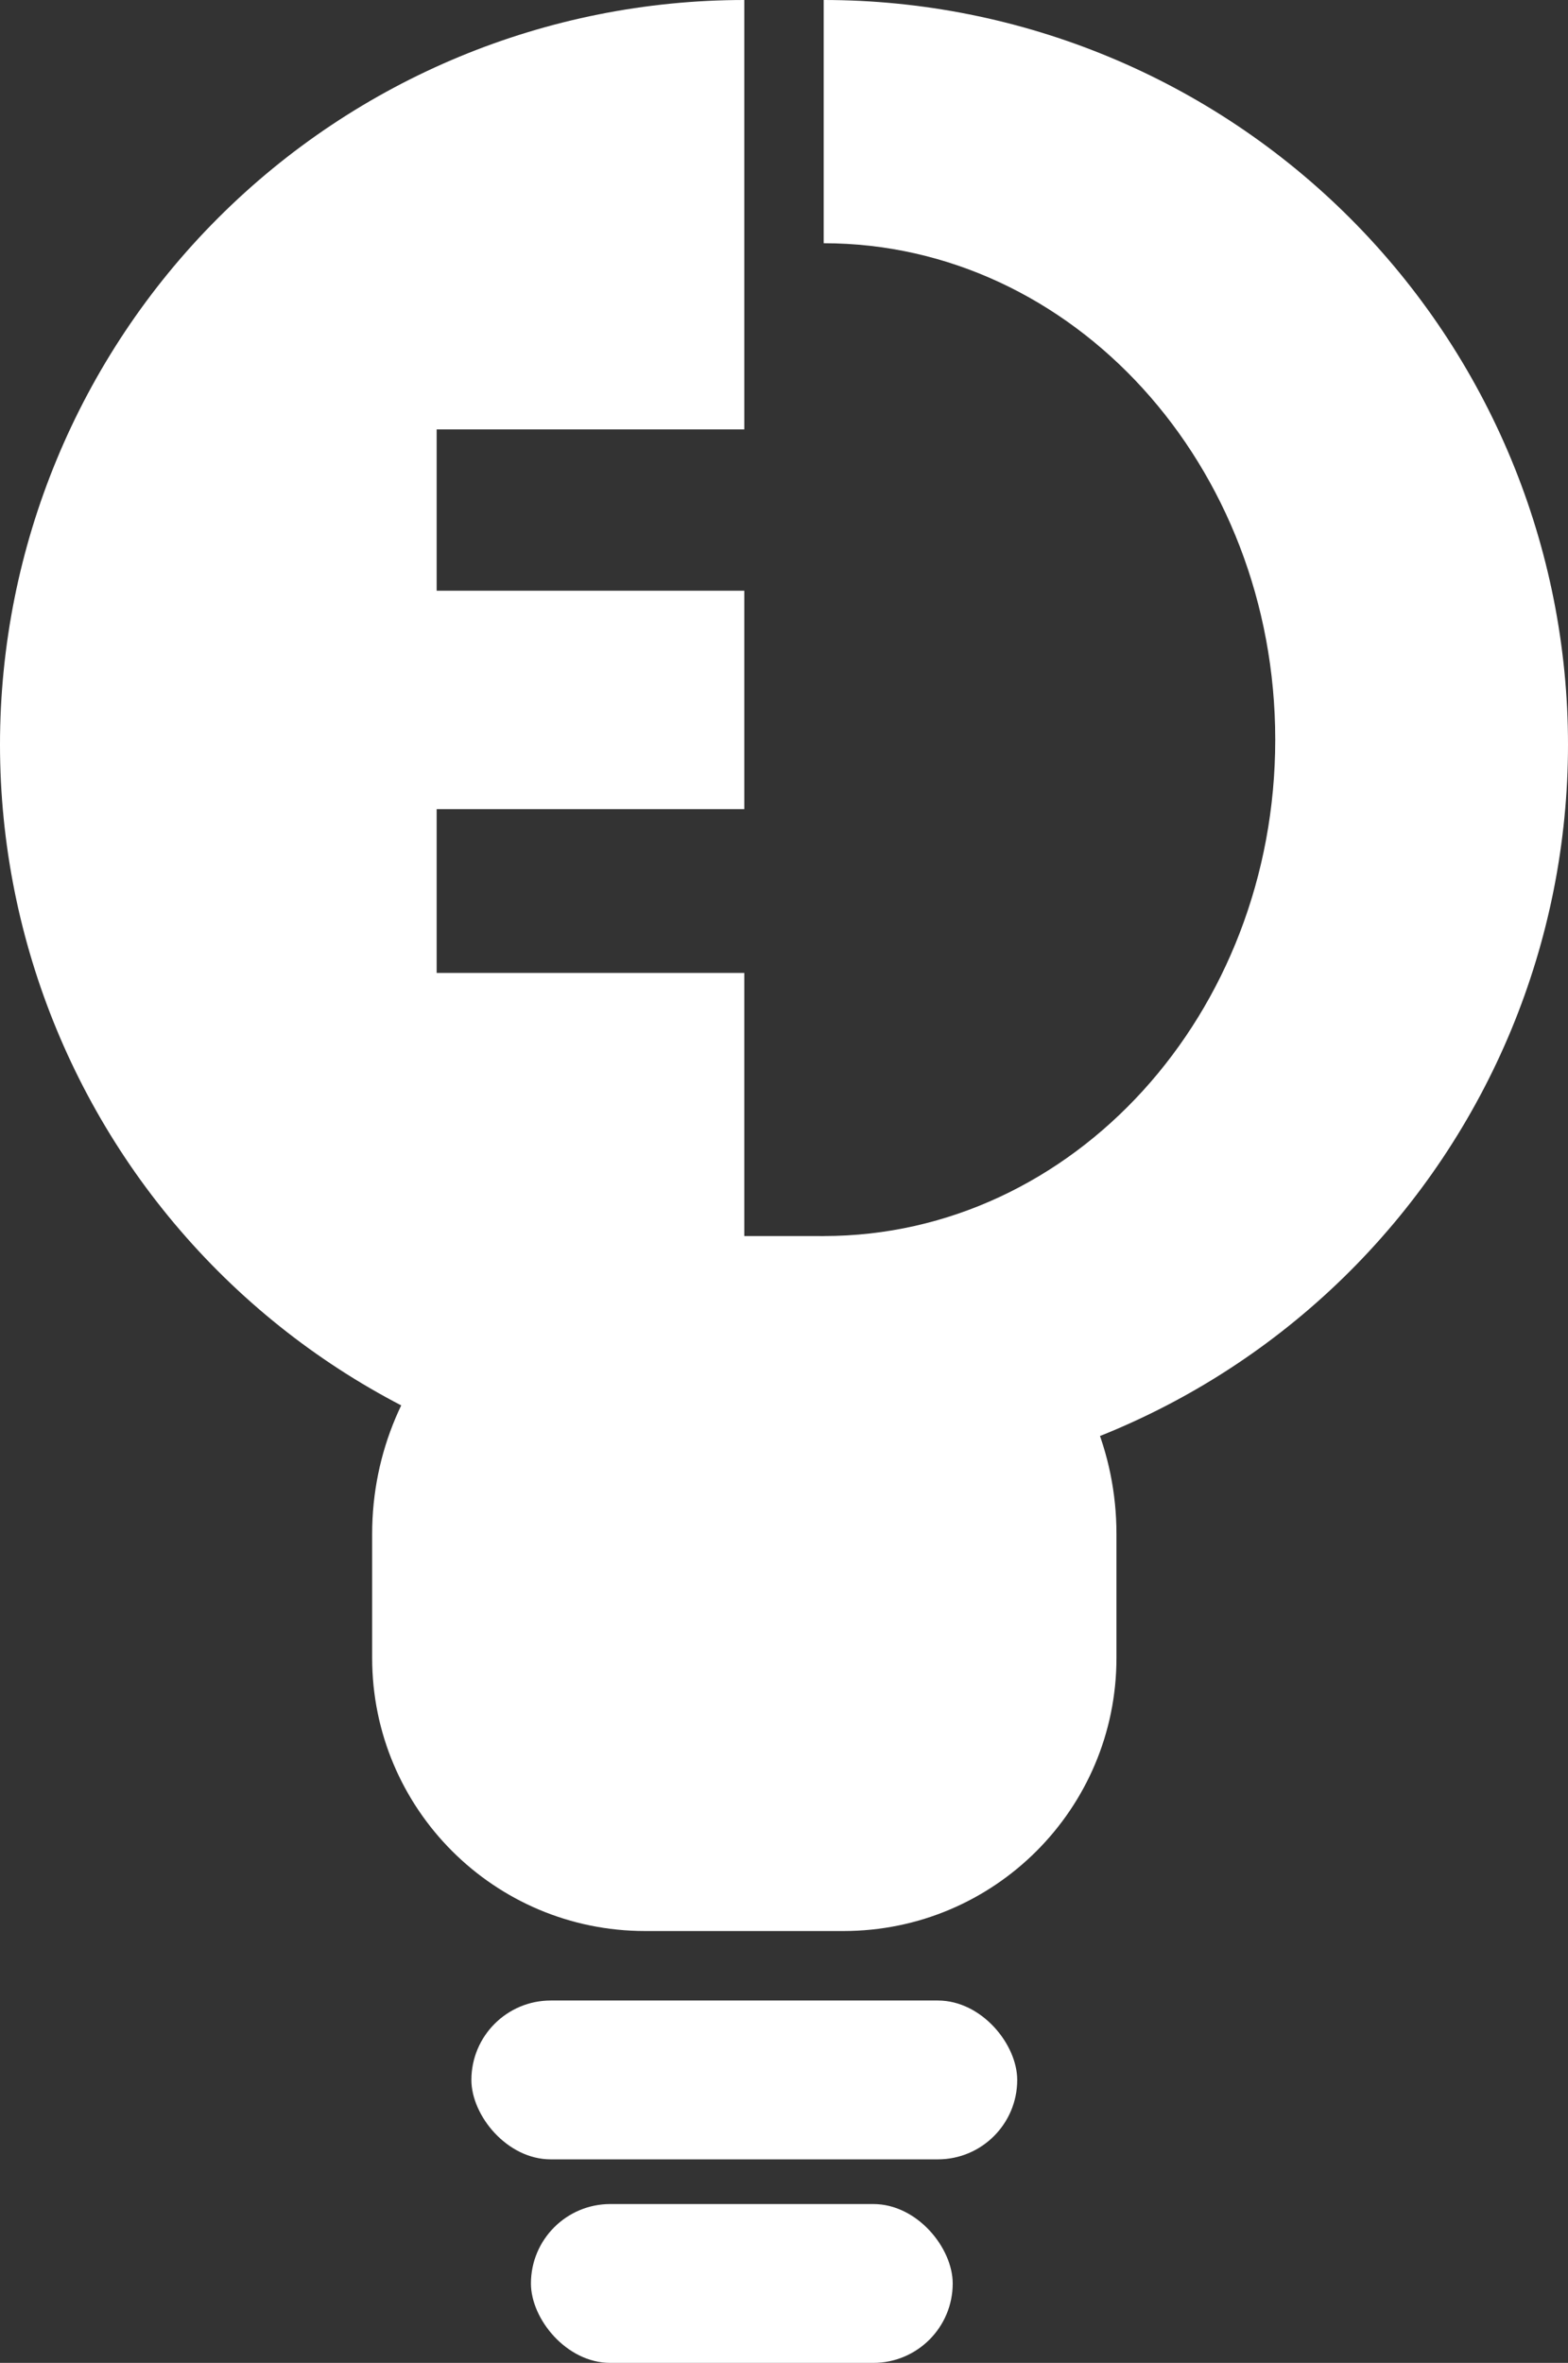 <svg width="316" height="476" viewBox="0 0 316 476" fill="none" xmlns="http://www.w3.org/2000/svg">
<rect x="0" y="0" width="316" height="476" fill="#333333" stroke="none"/>
<path d="M75 309C75 275.863 101.863 249 135 249H165C198.137 249 225 275.863 225 309V334C225 364.376 200.376 389 170 389H130C99.624 389 75 364.376 75 334V309Z" fill="white"/>
<path fill-rule="evenodd" clip-rule="evenodd" d="M223.402 11.418C205.204 3.88 185.698 0 166 0L166 49C166 49 166 49 166 49C216.258 49 257 93.772 257 149C257 204.228 216.258 249 166 249C166 249 166 249 166 249L166 300C185.698 300 205.203 296.12 223.402 288.582C241.601 281.044 258.137 269.995 272.066 256.066C285.995 242.137 297.044 225.601 304.582 207.403C312.12 189.204 316 169.698 316 150C316 130.302 312.12 110.796 304.582 92.598C297.044 74.399 285.995 57.863 272.066 43.934C258.137 30.005 241.601 18.956 223.402 11.418Z" fill="white"/>
<rect x="95" y="403" width="110" height="32" rx="16" fill="white"/>
<rect x="107" y="444" width="85" height="32" rx="16" fill="white"/>
<path fill-rule="evenodd" clip-rule="evenodd" d="M150 300C110.218 300 72.064 284.197 43.934 256.066C15.803 227.936 8.37827e-06 189.783 0 150C-8.37814e-06 110.218 15.803 72.064 43.934 43.934C72.064 15.804 110.217 1.84954e-05 150 0L150 86.5H88V109V109.5V119H150V150V163H88V173V196H150V300Z" fill="white"/>
</svg>

